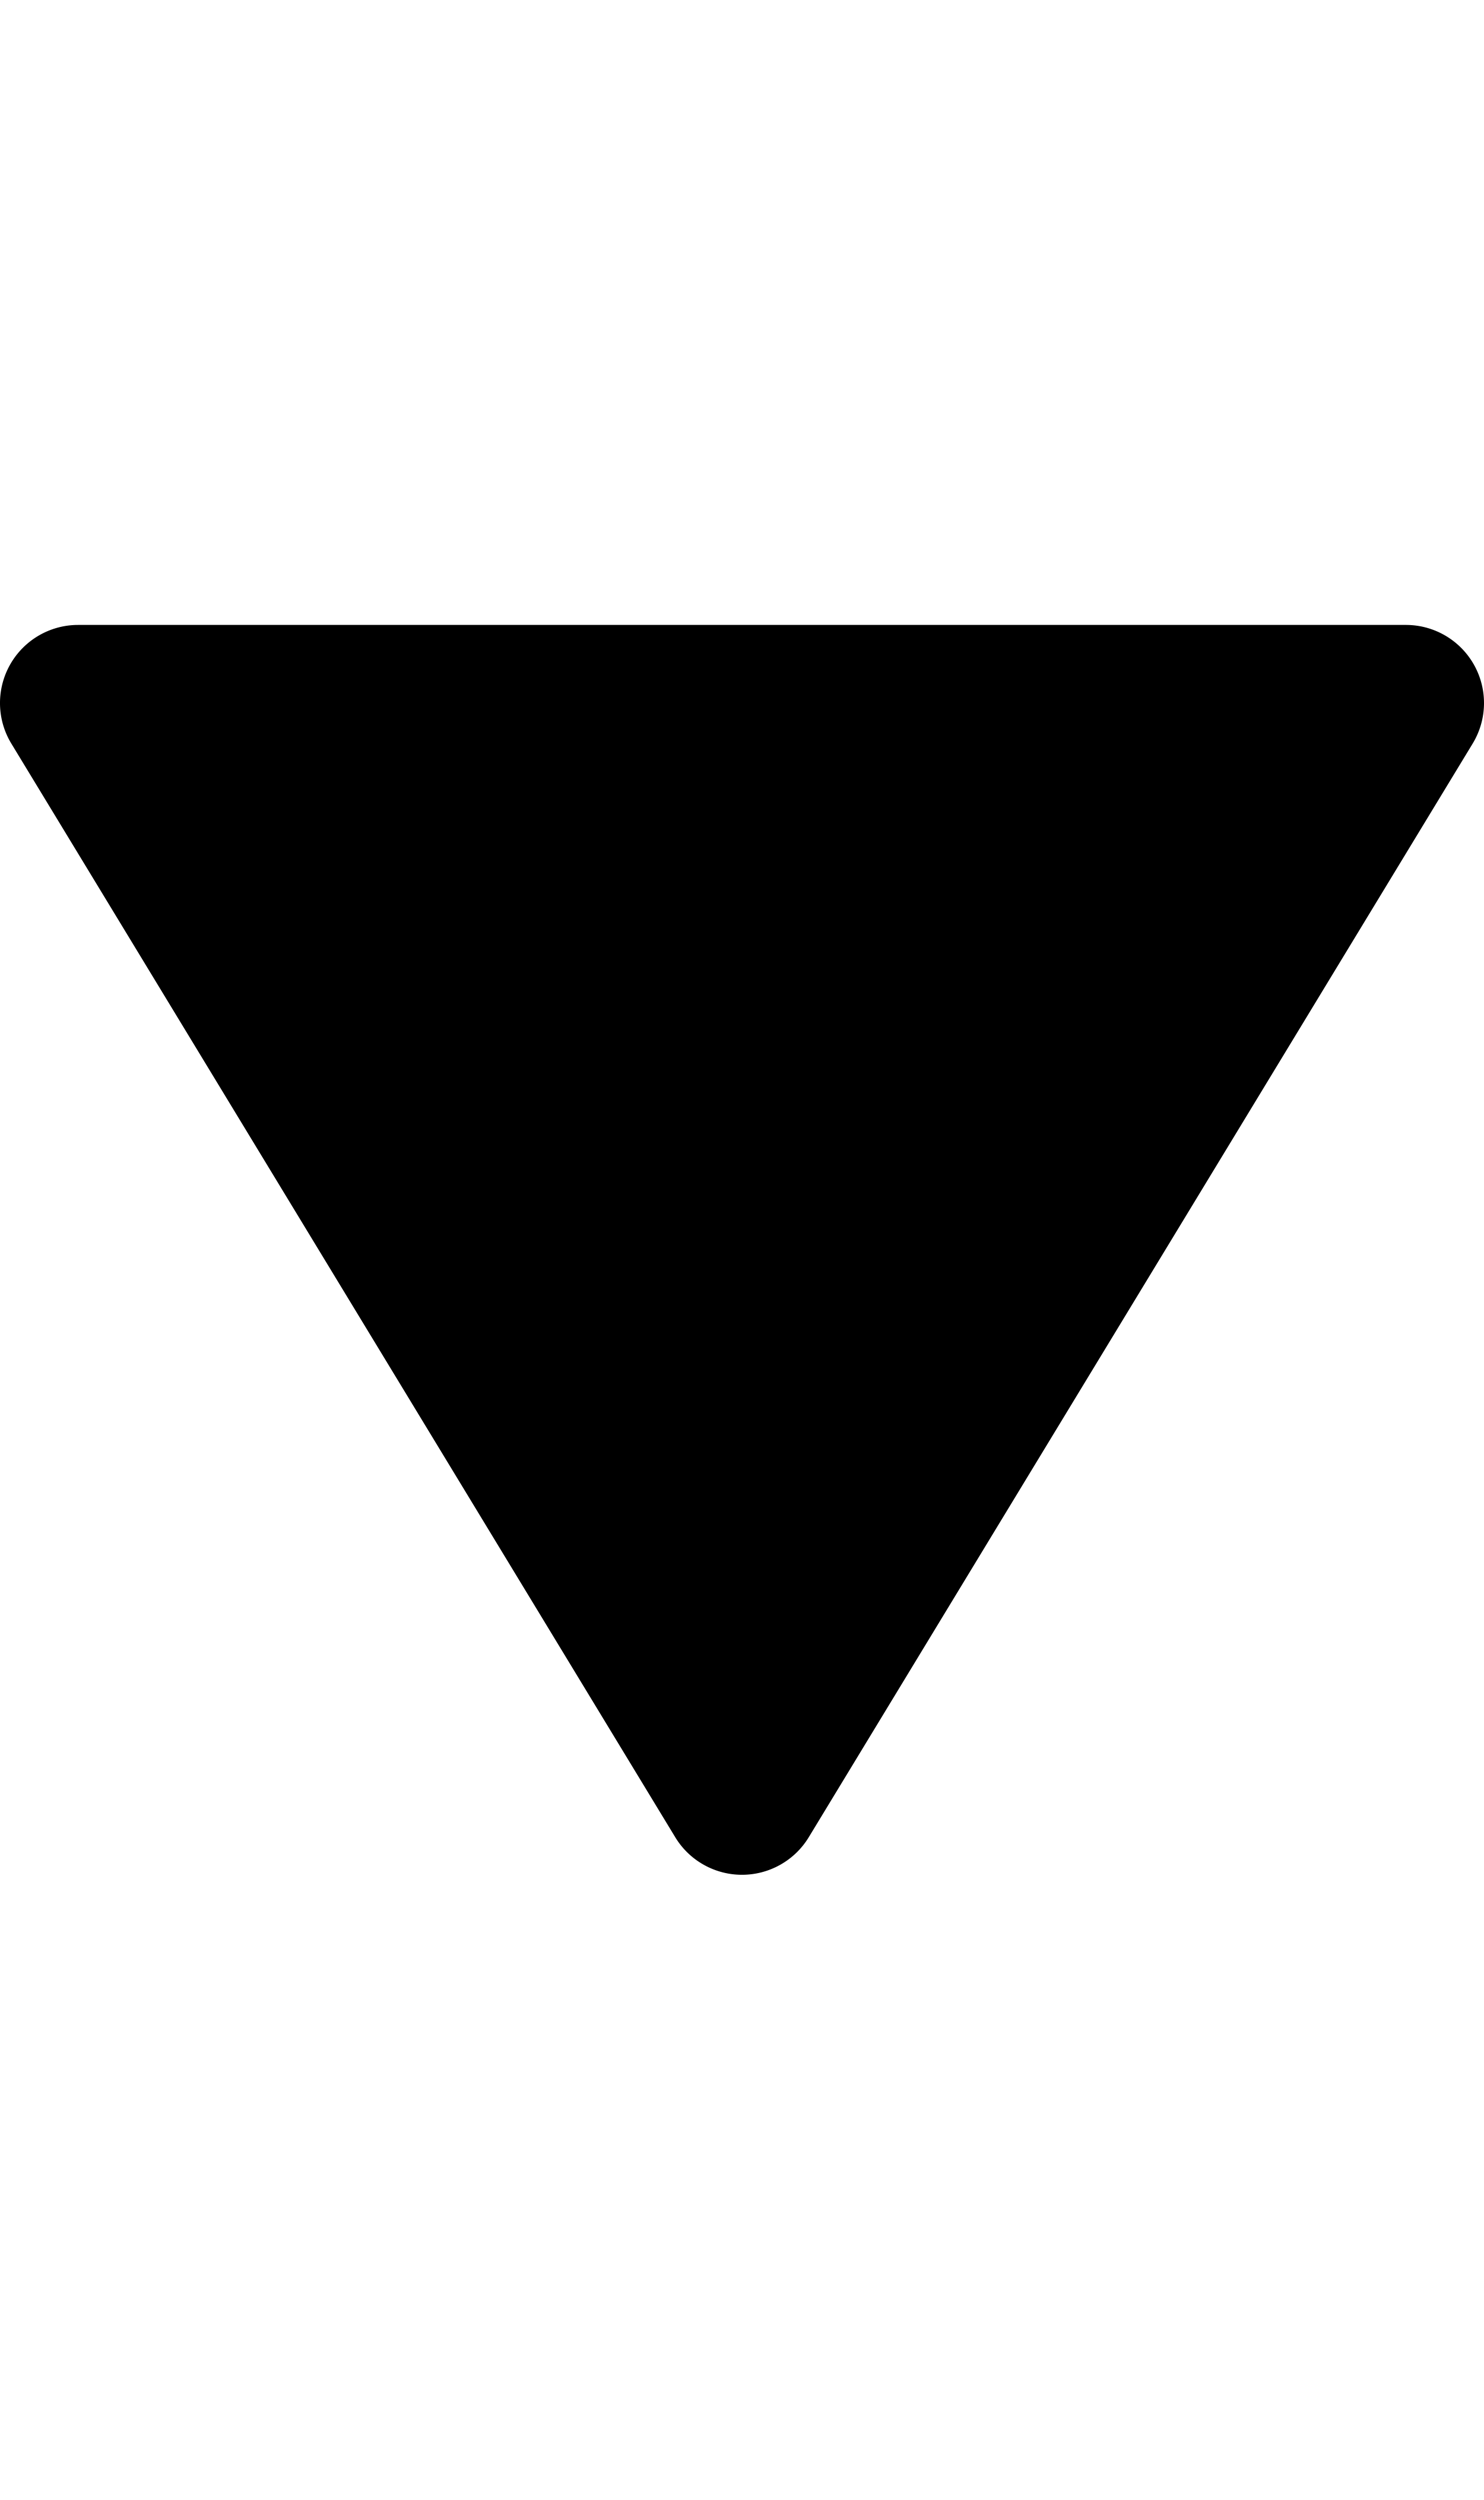 <svg xmlns="http://www.w3.org/2000/svg" viewBox="0 0 608 1024" role="img"><path d="M603.888 272.307A32 32 0 00576 256H32a32 32 0 00-27.354 48.607l272 448a32 32 0 0054.707 0l272-448a32.003 32.003 0 00.535-32.3z"/></svg>